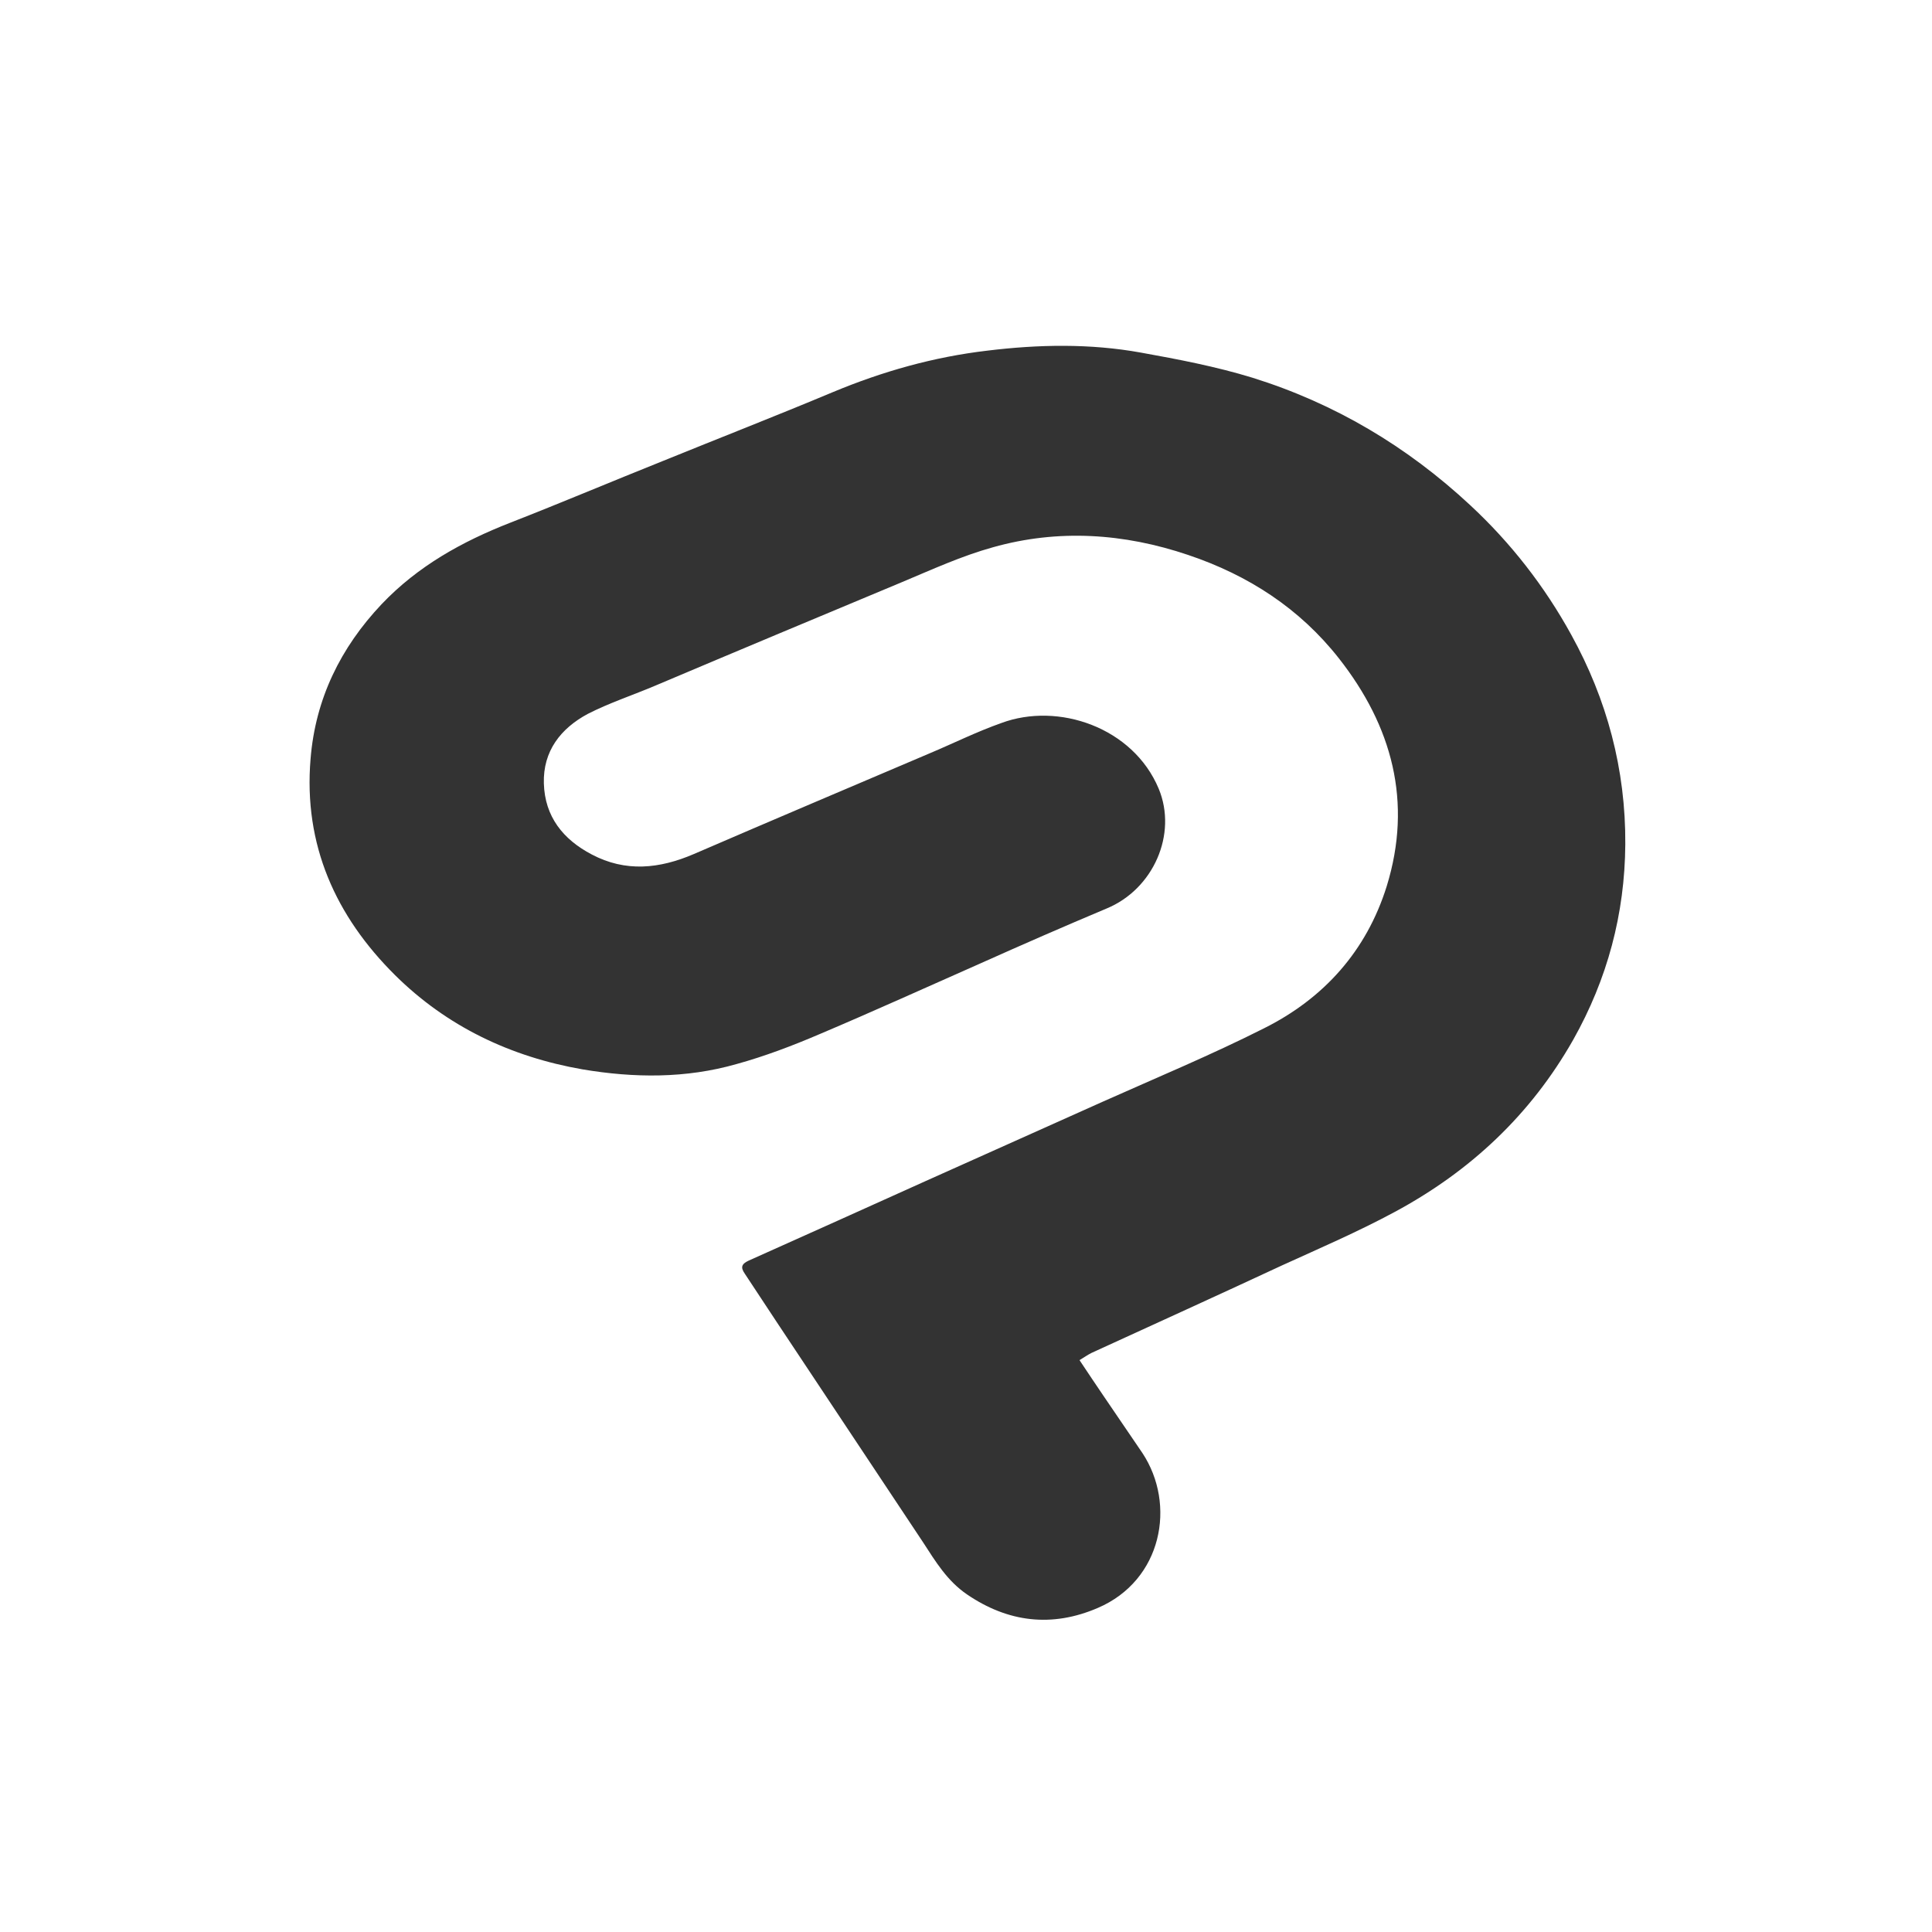 <?xml version="1.0" encoding="utf-8"?>
<!-- Generator: Adobe Illustrator 26.0.1, SVG Export Plug-In . SVG Version: 6.00 Build 0)  -->
<svg version="1.0" id="Layer_1" xmlns="http://www.w3.org/2000/svg" xmlns:xlink="http://www.w3.org/1999/xlink" x="0px" y="0px"
	 viewBox="0 0 400 400" enable-background="new 0 0 400 400" xml:space="preserve">
<g>
	<path display="none" fill="#FFFFFF" d="M0,0v400h400V0H0z M325.7,215.2c-8.8,15.5-21.3,27.2-36.9,35.6c-7.6,4.1-15.5,7.5-23.4,11.1
		c-13.1,6.1-26.3,12.1-39.4,18.1c-0.8,0.4-1.5,0.9-2.5,1.5c1.7,2.6,3.3,4.9,4.9,7.3c2.7,4,5.4,7.9,8.1,11.9
		c7.1,10.7,4.1,26.4-9.2,32.1c-9.5,4.1-18.6,3-27.1-2.8c-4.1-2.8-6.5-6.8-9.1-10.8c-10.1-15.2-20.2-30.4-30.3-45.6
		c-2.2-3.3-4.4-6.7-6.6-10c-0.9-1.3-0.7-2,0.8-2.7c12.3-5.5,24.5-11,36.7-16.5c12.2-5.5,24.4-10.9,36.6-16.4
		c11.2-5,22.5-9.7,33.4-15.2c12.4-6.2,21.2-16,25.4-29.4c5.4-17.5,1.1-33.2-9.9-47.2c-8.1-10.3-18.7-17.2-31.2-21.4
		c-13.3-4.5-26.9-5.4-40.4-1.6c-6.5,1.8-12.6,4.6-18.8,7.2c-17,7.1-34,14.2-51,21.4c-4.7,2-9.6,3.6-14.1,5.9
		c-5.6,3-9.3,7.7-9.1,14.4c0.2,6.9,4,11.6,9.9,14.7c7,3.7,14,3,21.2-0.1c16.2-7,32.5-13.9,48.7-20.8c5-2.1,9.8-4.5,14.9-6.3
		c11.8-4.4,27.3,0.9,32.6,13.6c3.9,9.4-1.1,20.8-10.8,24.8c-8.8,3.7-17.5,7.5-26.2,11.4c-11.1,4.9-22.1,9.9-33.2,14.6
		c-5.6,2.4-11.4,4.6-17.2,6.2c-10.5,3-21.2,2.9-31.9,1.1c-14.9-2.6-28.1-8.9-38.8-19.5c-12.3-12.2-19-27-17.5-44.8
		c1-12.4,6.2-23,14.7-32c7.5-7.9,16.7-13,26.7-16.9c10.5-4.1,20.9-8.5,31.4-12.7c11.8-4.8,23.6-9.4,35.3-14.3
		c10.3-4.3,20.9-7.3,32-8.6c10.6-1.3,21.3-1.5,31.8,0.4c7.8,1.4,15.6,2.9,23.1,5.2c17,5.3,32,14.2,45.1,26.4
		c8.4,7.8,15.4,16.8,20.9,26.8c7.4,13.5,11.3,28.1,11.2,43.5C336.4,189.1,332.8,202.7,325.7,215.2z"/>
	<path fill="#333333" d="M336.5,174.8c-0.1,14.4-3.7,27.9-10.8,40.5c-8.8,15.5-21.3,27.2-36.9,35.6c-7.6,4.1-15.5,7.5-23.4,11.1
		c-13.1,6.1-26.3,12.1-39.4,18.1c-0.8,0.4-1.5,0.9-2.5,1.5c1.7,2.6,3.3,4.9,4.9,7.3c2.7,4,5.4,7.9,8.1,11.9
		c7.1,10.7,4.1,26.4-9.2,32.1c-9.5,4.1-18.6,3-27.1-2.8c-4.1-2.8-6.5-6.8-9.1-10.8c-10.1-15.2-20.2-30.4-30.3-45.6
		c-2.2-3.3-4.4-6.7-6.6-10c-0.9-1.3-0.7-2,0.8-2.7c12.3-5.5,24.5-11,36.7-16.5c12.2-5.5,24.4-10.9,36.6-16.4
		c11.2-5,22.5-9.7,33.4-15.2c12.4-6.2,21.2-16,25.4-29.4c5.4-17.5,1.1-33.2-9.9-47.2c-8.1-10.3-18.7-17.2-31.2-21.4
		c-13.3-4.5-26.9-5.4-40.4-1.6c-6.5,1.8-12.6,4.6-18.8,7.2c-17,7.1-34,14.2-51,21.4c-4.7,2-9.6,3.6-14.1,5.9
		c-5.6,3-9.3,7.7-9.1,14.4c0.2,6.9,4,11.6,9.9,14.7c7,3.7,14,3,21.2-0.1c16.2-7,32.5-13.9,48.7-20.8c5-2.1,9.8-4.5,14.9-6.3
		c11.8-4.4,27.3,0.9,32.6,13.6c3.9,9.4-1.1,20.8-10.8,24.8c-8.8,3.7-17.5,7.5-26.2,11.4c-11.1,4.9-22.1,9.9-33.2,14.6
		c-5.6,2.4-11.4,4.6-17.2,6.2c-10.5,3-21.2,2.9-31.9,1.1c-14.9-2.6-28.1-8.9-38.8-19.5c-12.3-12.2-19-27-17.5-44.8
		c1-12.4,6.2-23,14.7-32c7.5-7.9,16.7-13,26.7-16.9c10.5-4.1,20.9-8.5,31.4-12.7c11.8-4.8,23.6-9.4,35.3-14.3
		c10.3-4.3,20.9-7.3,32-8.6c10.6-1.3,21.3-1.5,31.8,0.4c7.8,1.4,15.6,2.9,23.1,5.2c17,5.3,32,14.2,45.1,26.4
		c8.4,7.8,15.4,16.8,20.9,26.8C332.7,144.8,336.6,159.3,336.5,174.8z"/>
</g>
<g>
</g>
<g>
</g>
<g>
</g>
<g>
</g>
<g>
</g>
</svg>

